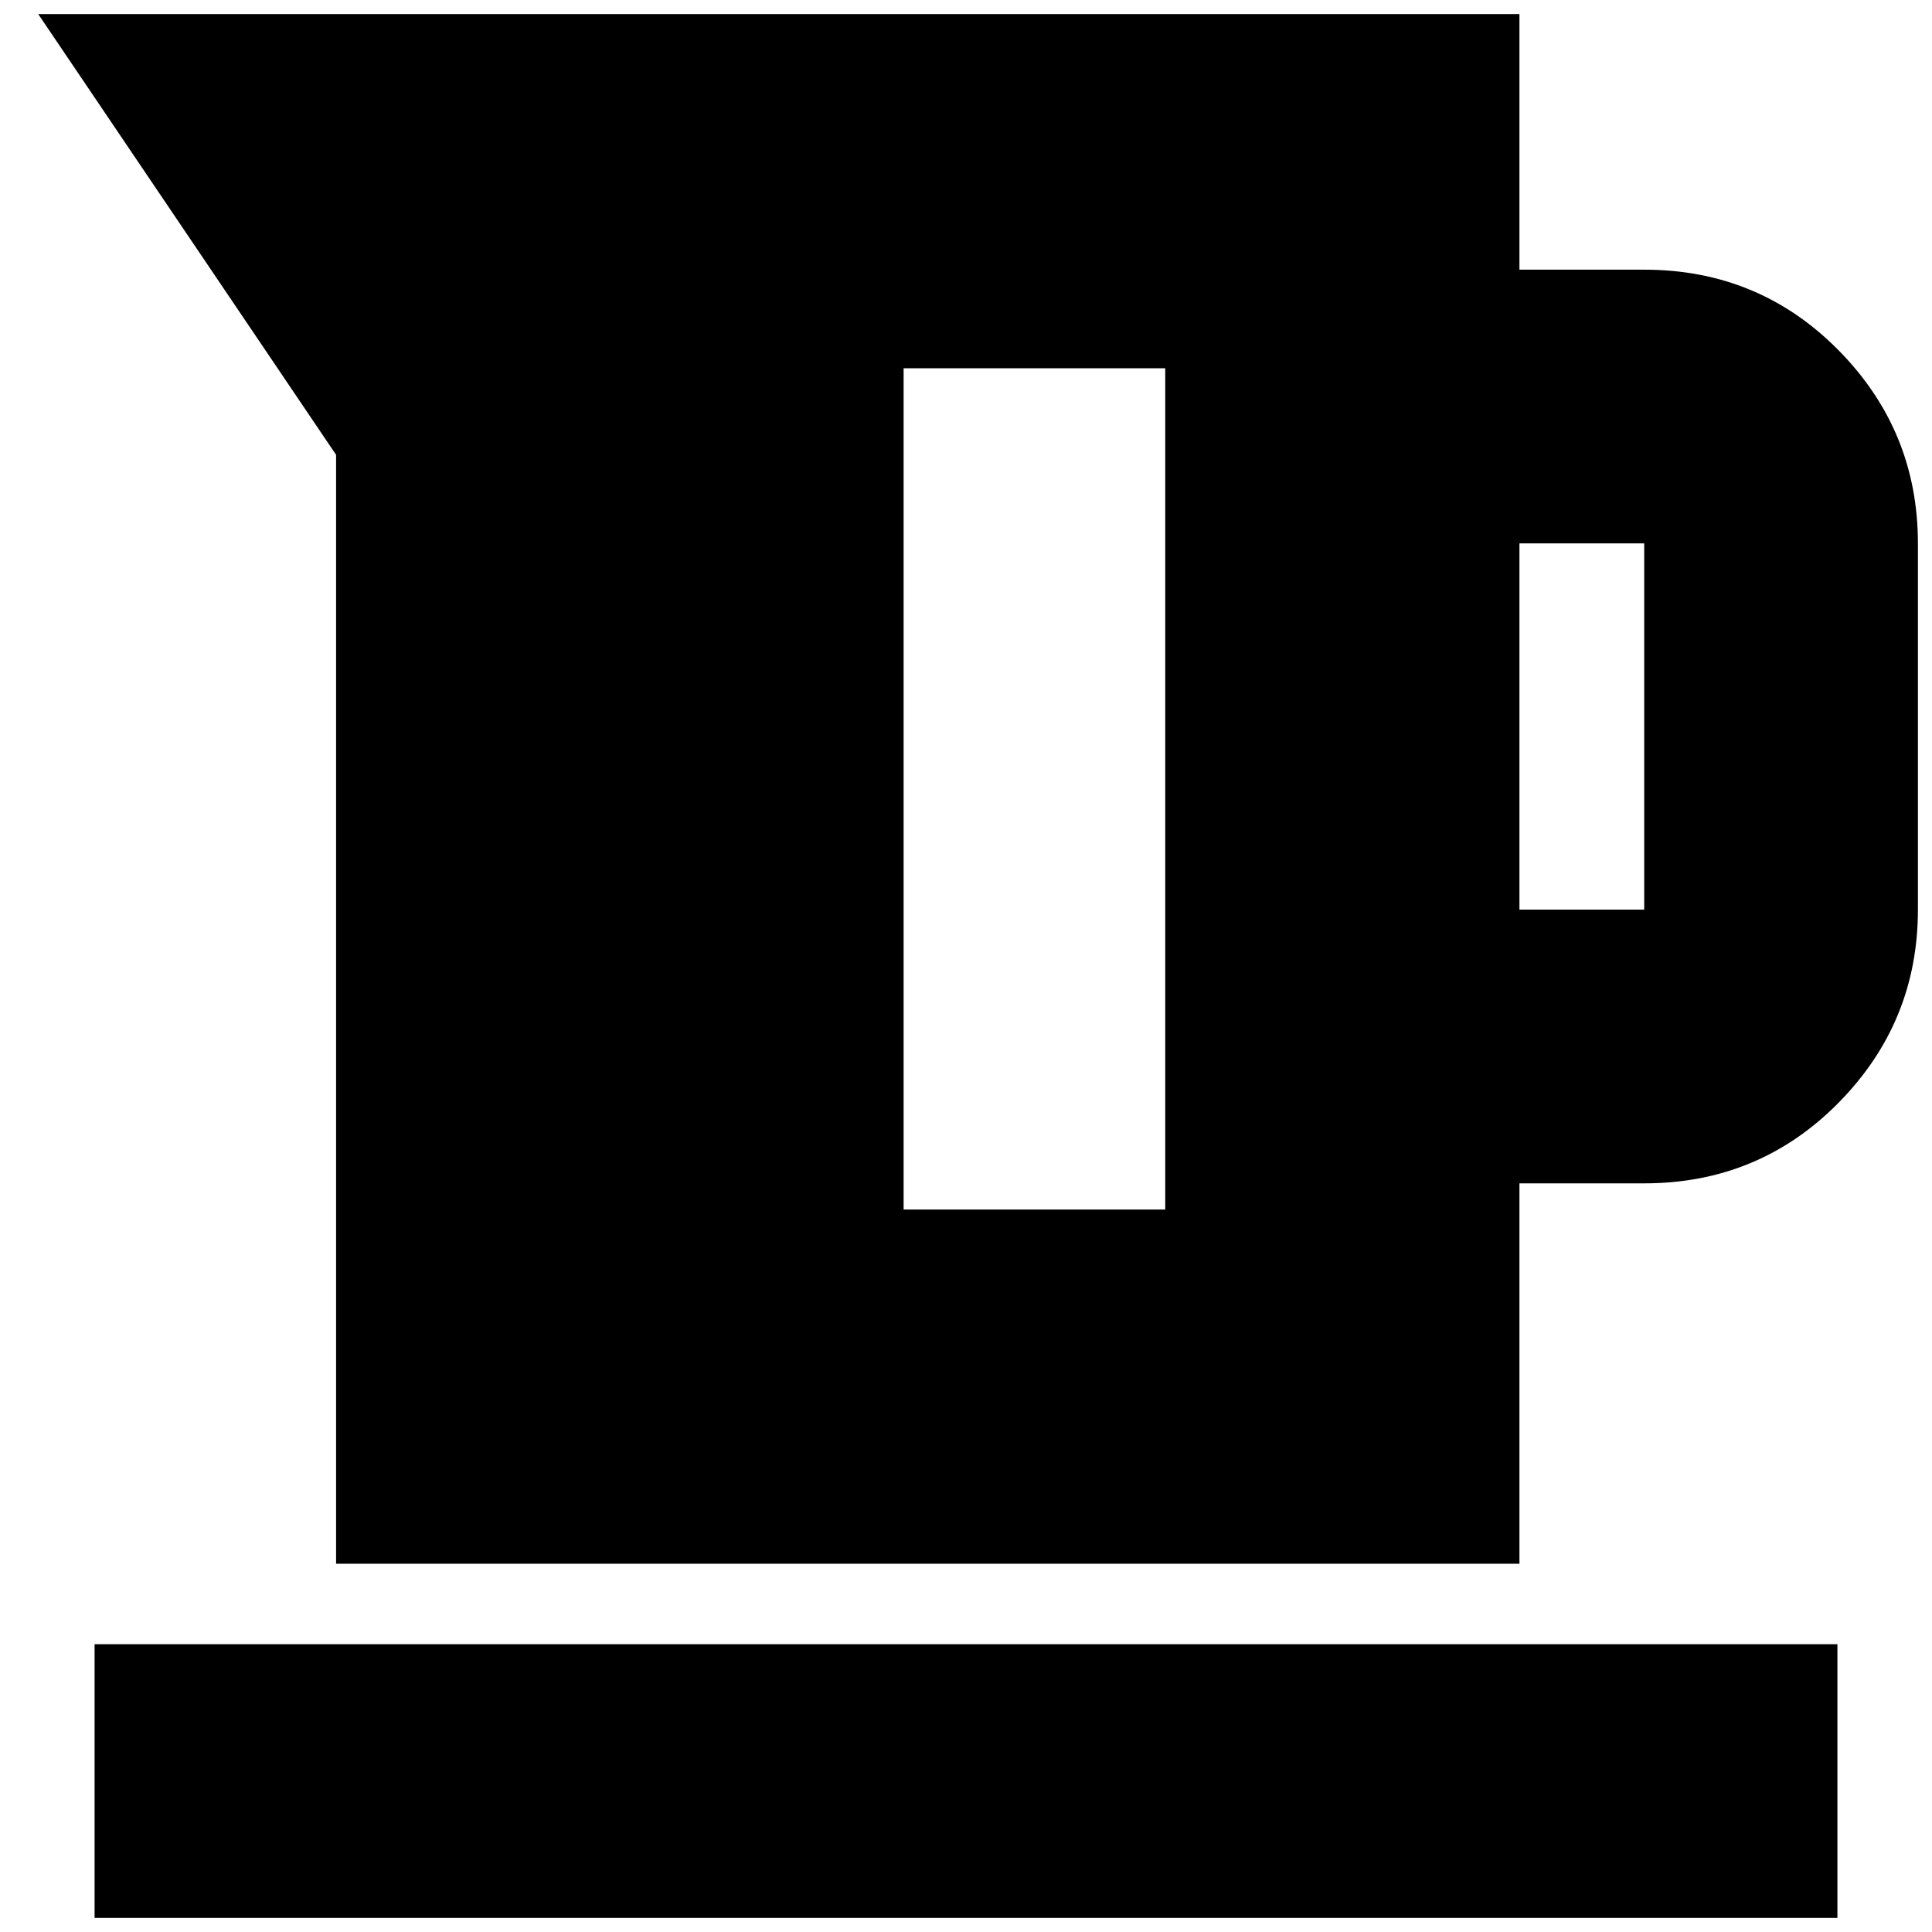 <svg xmlns="http://www.w3.org/2000/svg" height="24" width="24"><path d="M4.175 19.425V5.65L.475.175h18.4V3.35h1.55q1.425 0 2.413 1 .987 1 .987 2.4v4.55q0 1.4-.987 2.4-.988 1-2.413 1h-1.55v4.725Zm14.7-8.125h1.55V6.75h-1.55Zm-7.65 3.725h3.25V4.575h-3.25Zm-10.05 8.8v-3.4h21.65v3.4Z"/></svg>